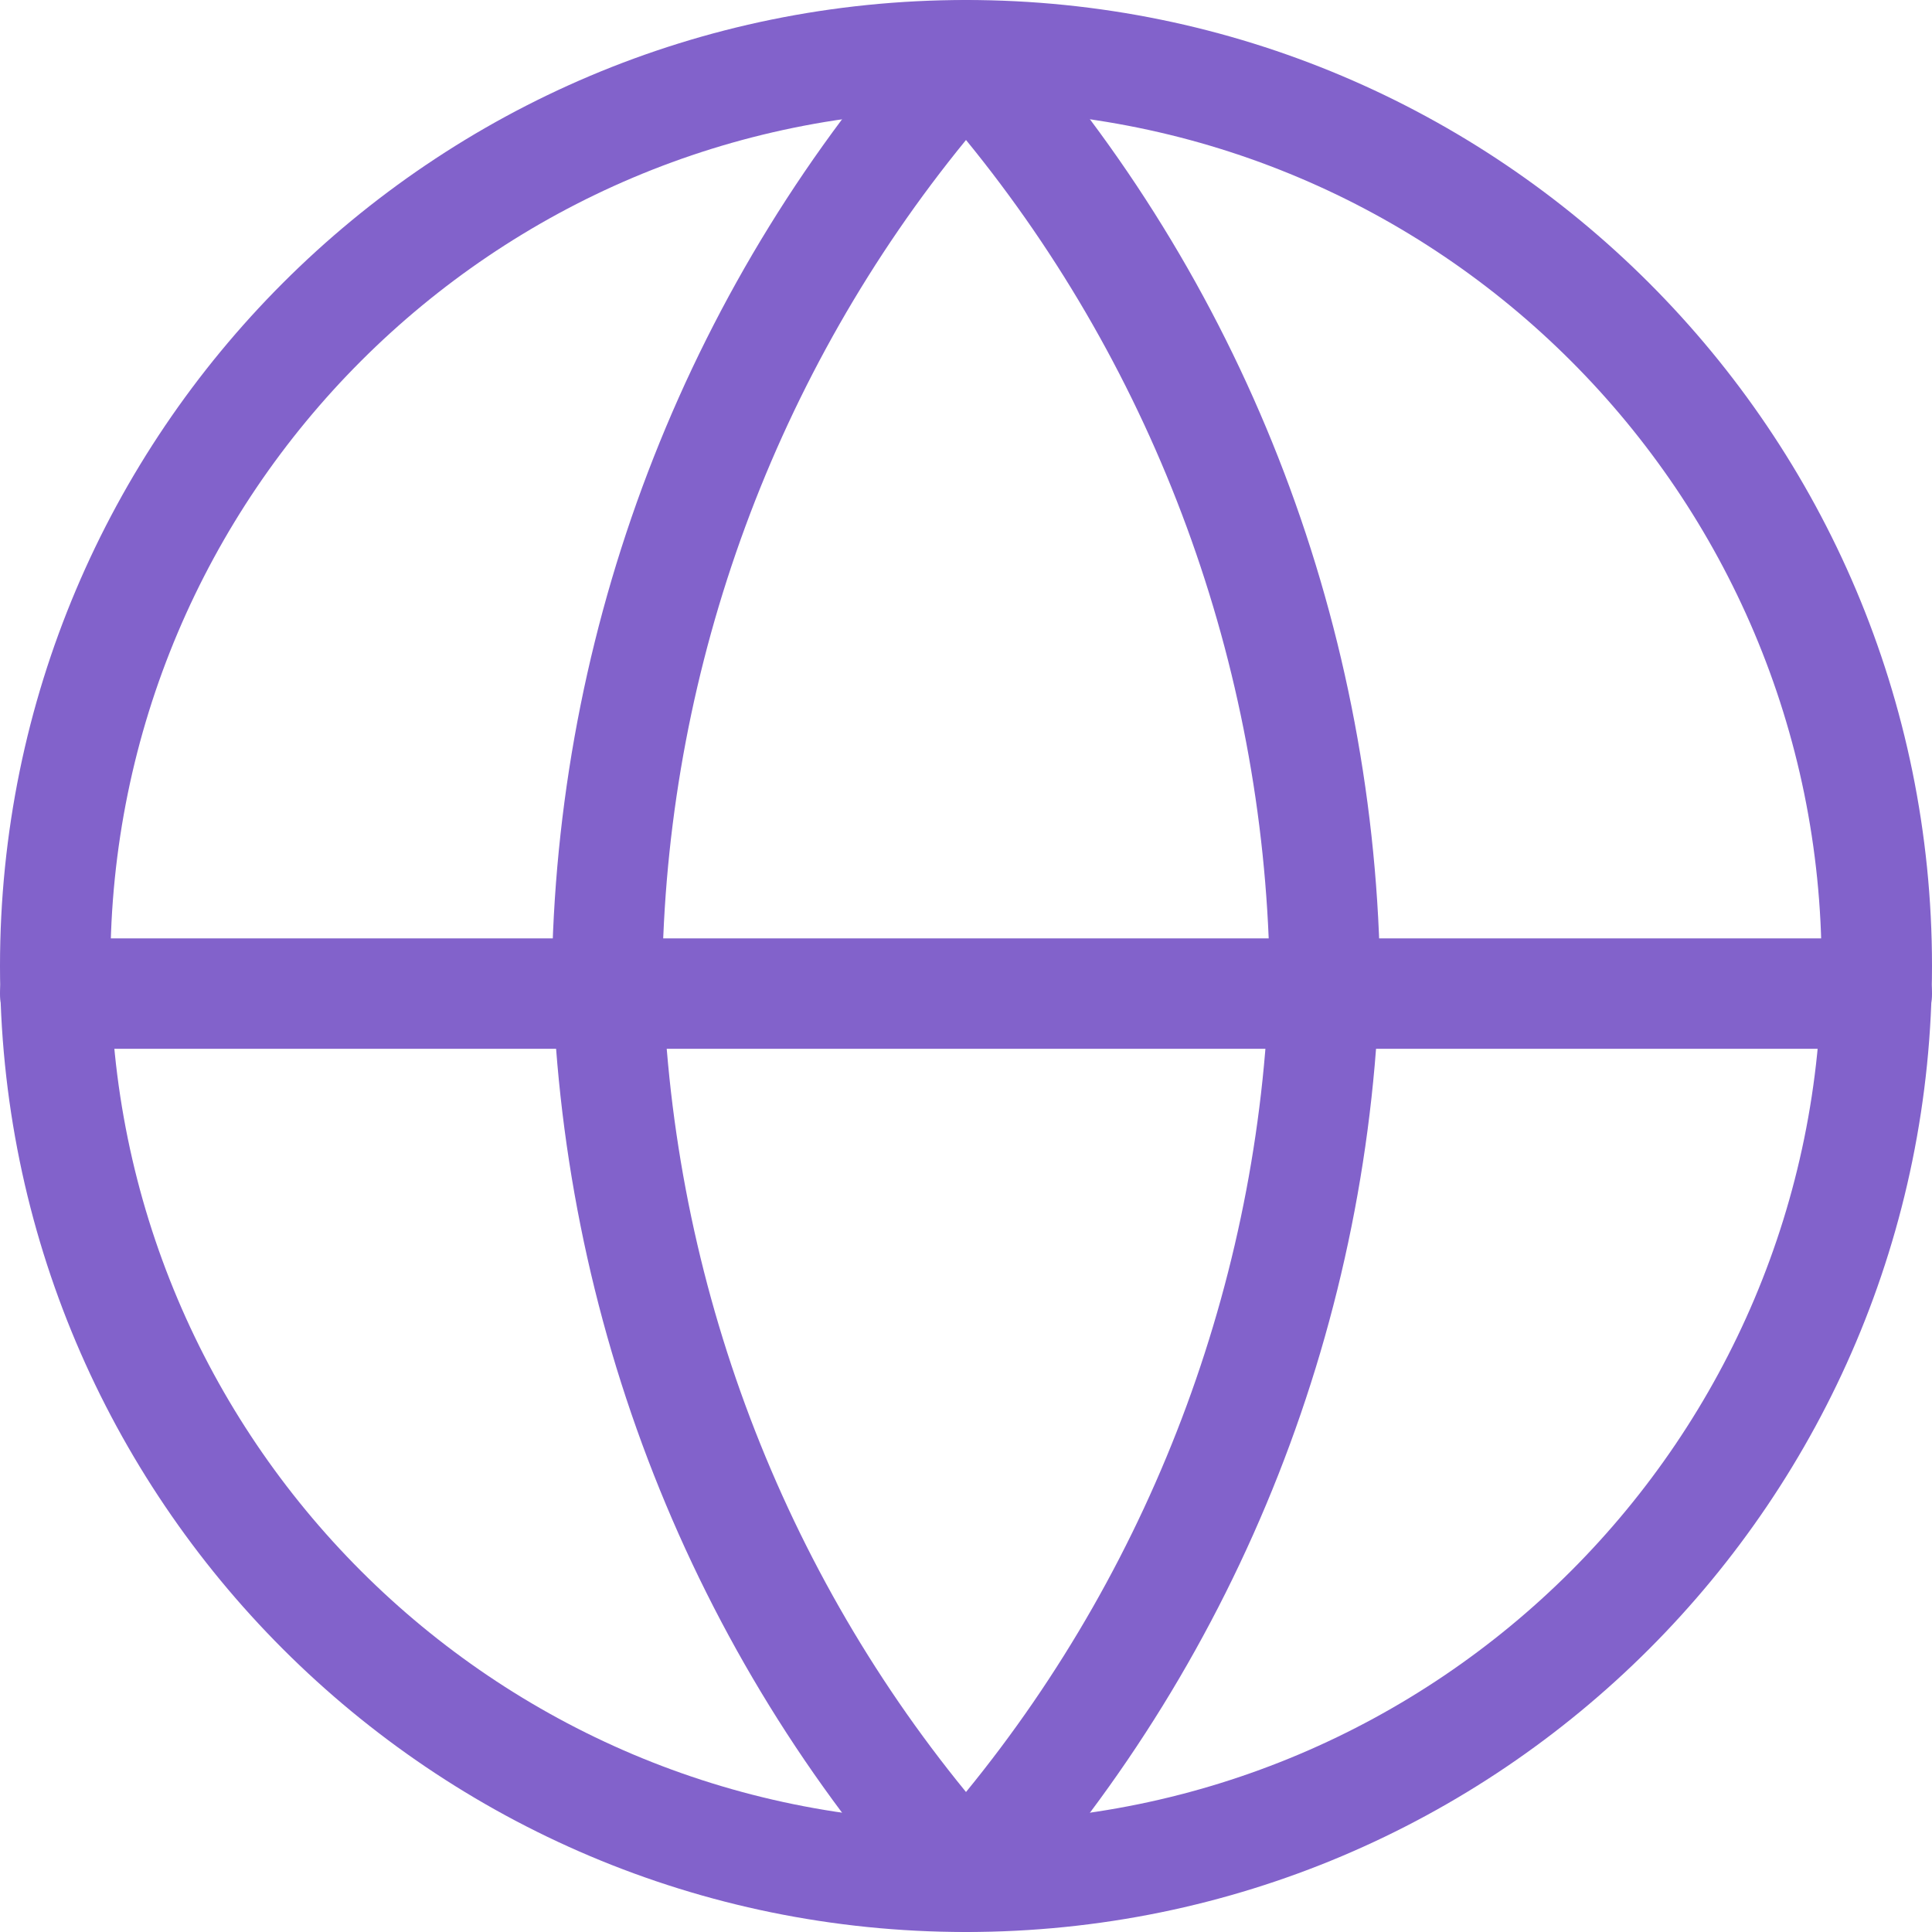<?xml version="1.0" encoding="UTF-8"?>
<svg width="35px" height="35px" viewBox="0 0 35 35" version="1.1" xmlns="http://www.w3.org/2000/svg" xmlns:xlink="http://www.w3.org/1999/xlink">
    <!-- Generator: Sketch 49.2 (51160) - http://www.bohemiancoding.com/sketch -->
    <title>plan-benefit-3</title>
    <desc>Created with Sketch.</desc>
    <defs></defs>
    <g id="Cosound" stroke="none" stroke-width="1" fill="none" fill-rule="evenodd">
        <g id="14-v.1" transform="translate(-1330, -1320)" fill="#8262CB" fill-rule="nonzero">
            <g id="plan-benefit-3" transform="translate(1331, 1321)">
                <path d="M16.5,34 C6.835,34 -1,26.165 -1,16.5 C-1,6.835 6.835,-1 16.5,-1 C26.165,-1 34,6.835 34,16.5 C34,26.165 26.165,34 16.5,34 Z M16.5,32 C25.06,32 32,25.06 32,16.5 C32,7.94 25.06,1 16.5,1 C7.94,1 1,7.94 1,16.5 C1,25.06 7.94,32 16.5,32 Z" id="Oval"></path>
                <path d="M0,18 C-0.552,18 -1,17.552 -1,17 C-1,16.448 -0.552,16 0,16 L33,16 C33.552,16 34,16.448 34,17 C34,17.552 33.552,18 33,18 L0,18 Z" id="Shape"></path>
                <path d="M11,16.479 C11.113,21.974 13.059,27.254 16.5,31.464 C19.941,27.255 21.887,21.977 22,16.521 C21.887,11.026 19.941,5.746 16.5,1.536 C13.059,5.745 11.113,11.023 11,16.479 Z M17.243,-0.669 C21.469,4.028 23.869,10.122 24,16.521 C23.869,22.878 21.469,28.972 17.243,33.669 C16.846,34.11 16.154,34.11 15.757,33.669 C11.531,28.972 9.131,22.878 9,16.479 C9.131,10.122 11.531,4.028 15.757,-0.669 C16.154,-1.11 16.846,-1.11 17.243,-0.669 Z" id="Shape"></path>
            </g>
        </g>
    </g>
</svg>